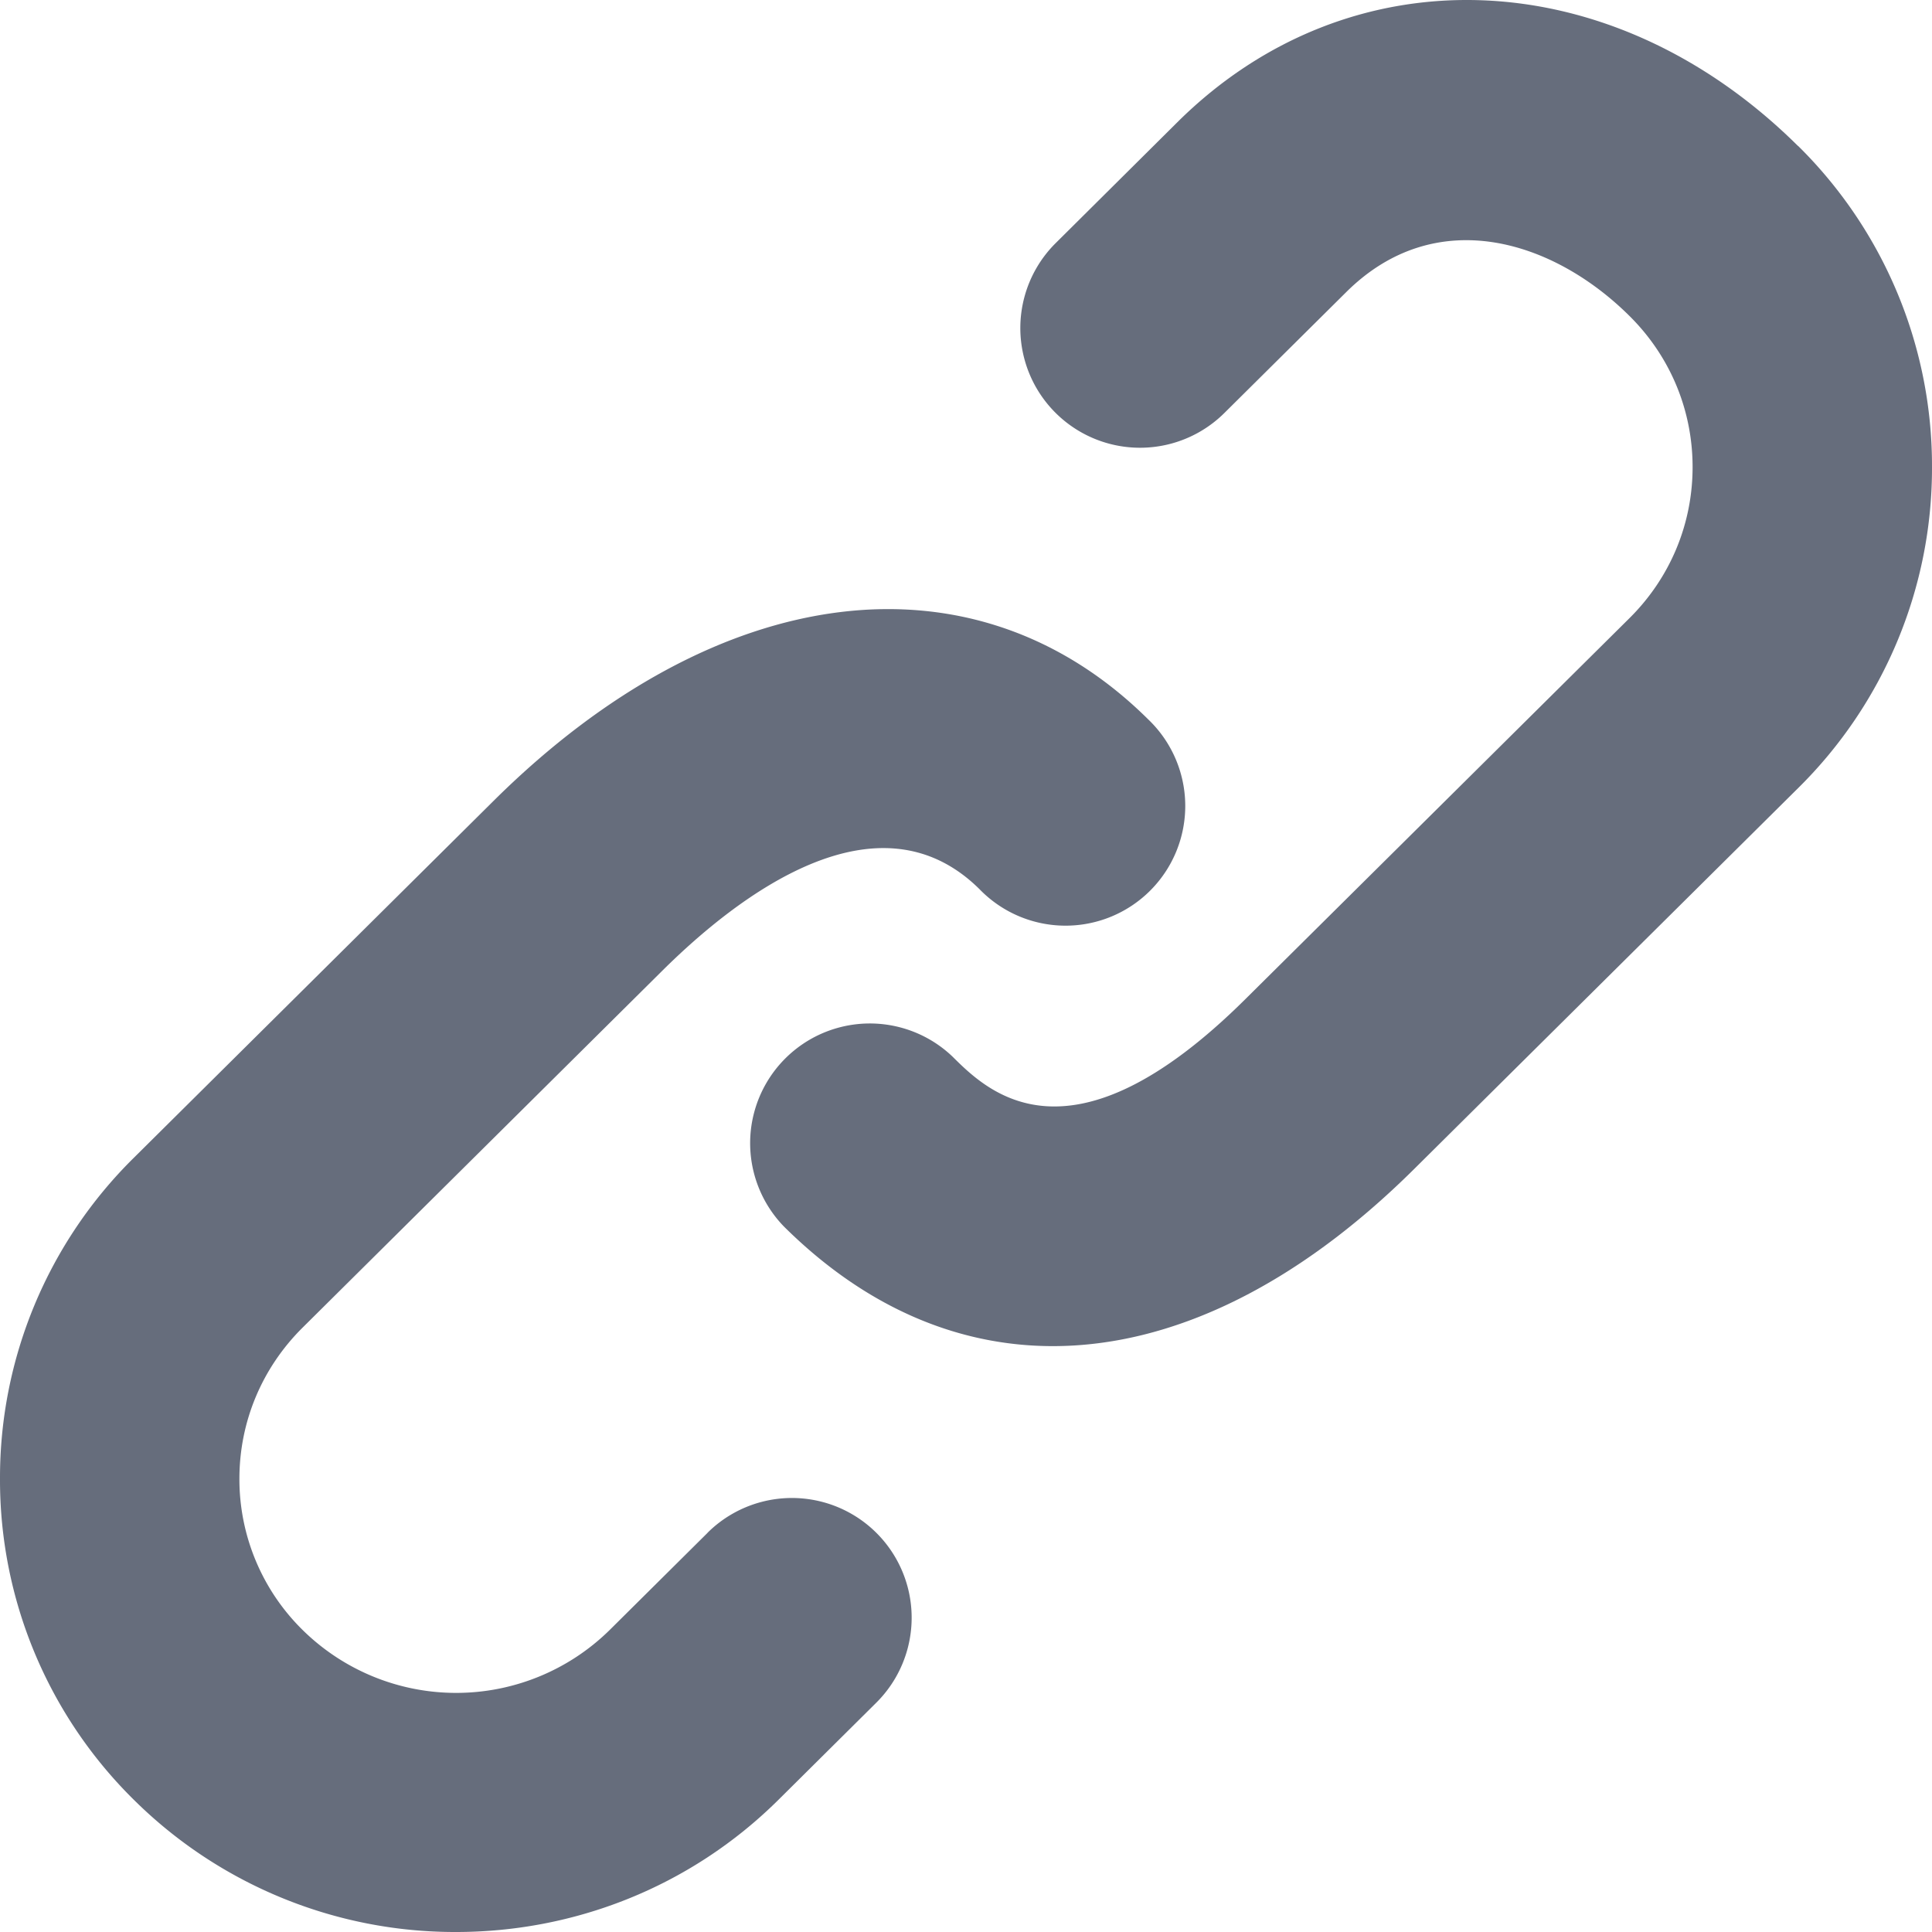<svg xmlns="http://www.w3.org/2000/svg" width="24" height="24" viewBox="0 0 24 24">
    <path fill="#666D7C" fill-rule="nonzero" d="M8.79 19.041l-1.215 1.206a2.718 2.718 0 0 1-3.817 0 2.627 2.627 0 0 1-.784-1.877c0-.708.279-1.375.784-1.877l4.47-4.435c.926-.919 2.669-2.271 3.94-1.012a1.487 1.487 0 1 0 2.095-2.11c-2.16-2.142-5.35-1.746-8.13 1.011l-4.47 4.435A5.581 5.581 0 0 0 0 18.37a5.58 5.58 0 0 0 1.663 3.988A5.666 5.666 0 0 0 5.666 24c1.45 0 2.9-.547 4.005-1.643l1.215-1.206a1.487 1.487 0 1 0-2.097-2.11zM22.335 1.813c-2.319-2.3-5.561-2.426-7.708-.296L13.114 3.02a1.486 1.486 0 1 0 2.096 2.11l1.513-1.501c1.112-1.105 2.569-.647 3.518.295.507.502.785 1.17.785 1.878 0 .709-.279 1.376-.784 1.877l-4.77 4.731c-2.18 2.164-3.203 1.149-3.64.715a1.487 1.487 0 0 0-2.095 2.11c1.001.994 2.144 1.487 3.342 1.487 1.466 0 3.016-.739 4.489-2.201l4.769-4.731A5.583 5.583 0 0 0 24 5.8a5.584 5.584 0 0 0-1.664-3.988z"/>
</svg>
